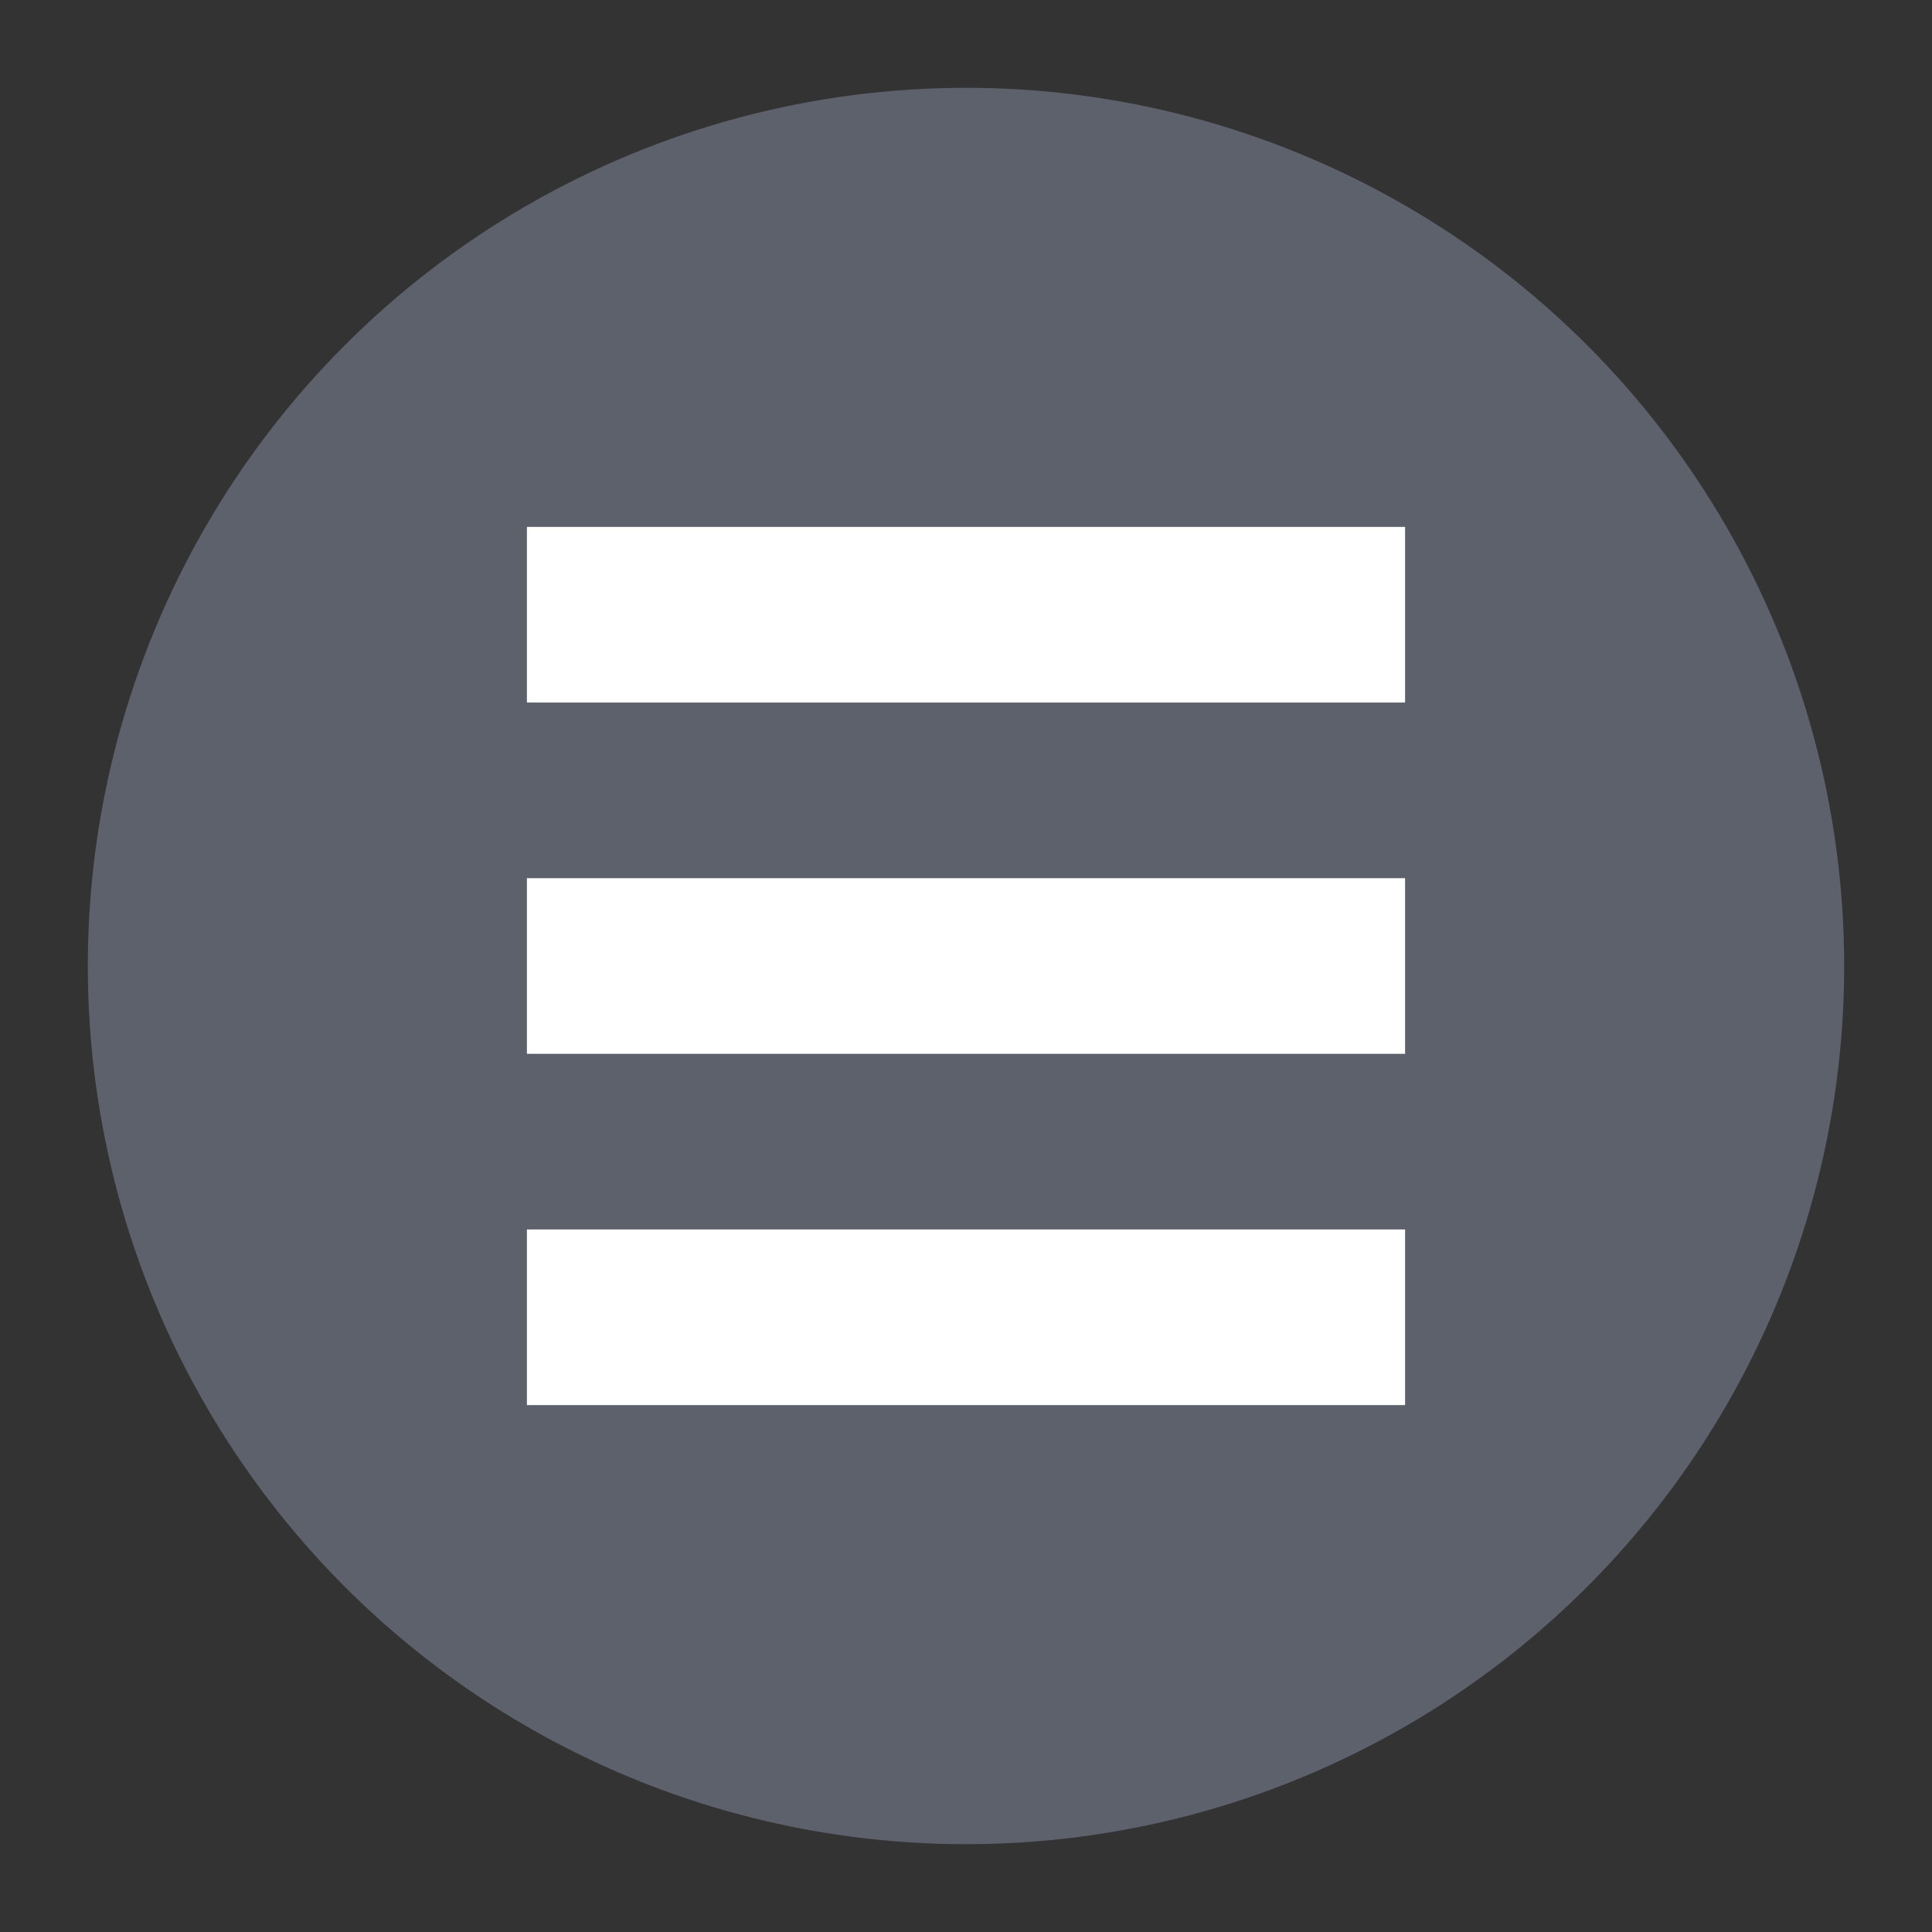 <svg xmlns="http://www.w3.org/2000/svg" width="22" height="22" version="1"><rect width="100%" height="100%" fill="#333333" stroke="none"/><g transform="translate(-1 -1)"><circle cx="12" cy="12" r="10" fill="#5c616c"/><path d="M7 7h10v2H7zM7 11h10v2H7zM7 15h10v2H7z" fill="#fff"/></g></svg>